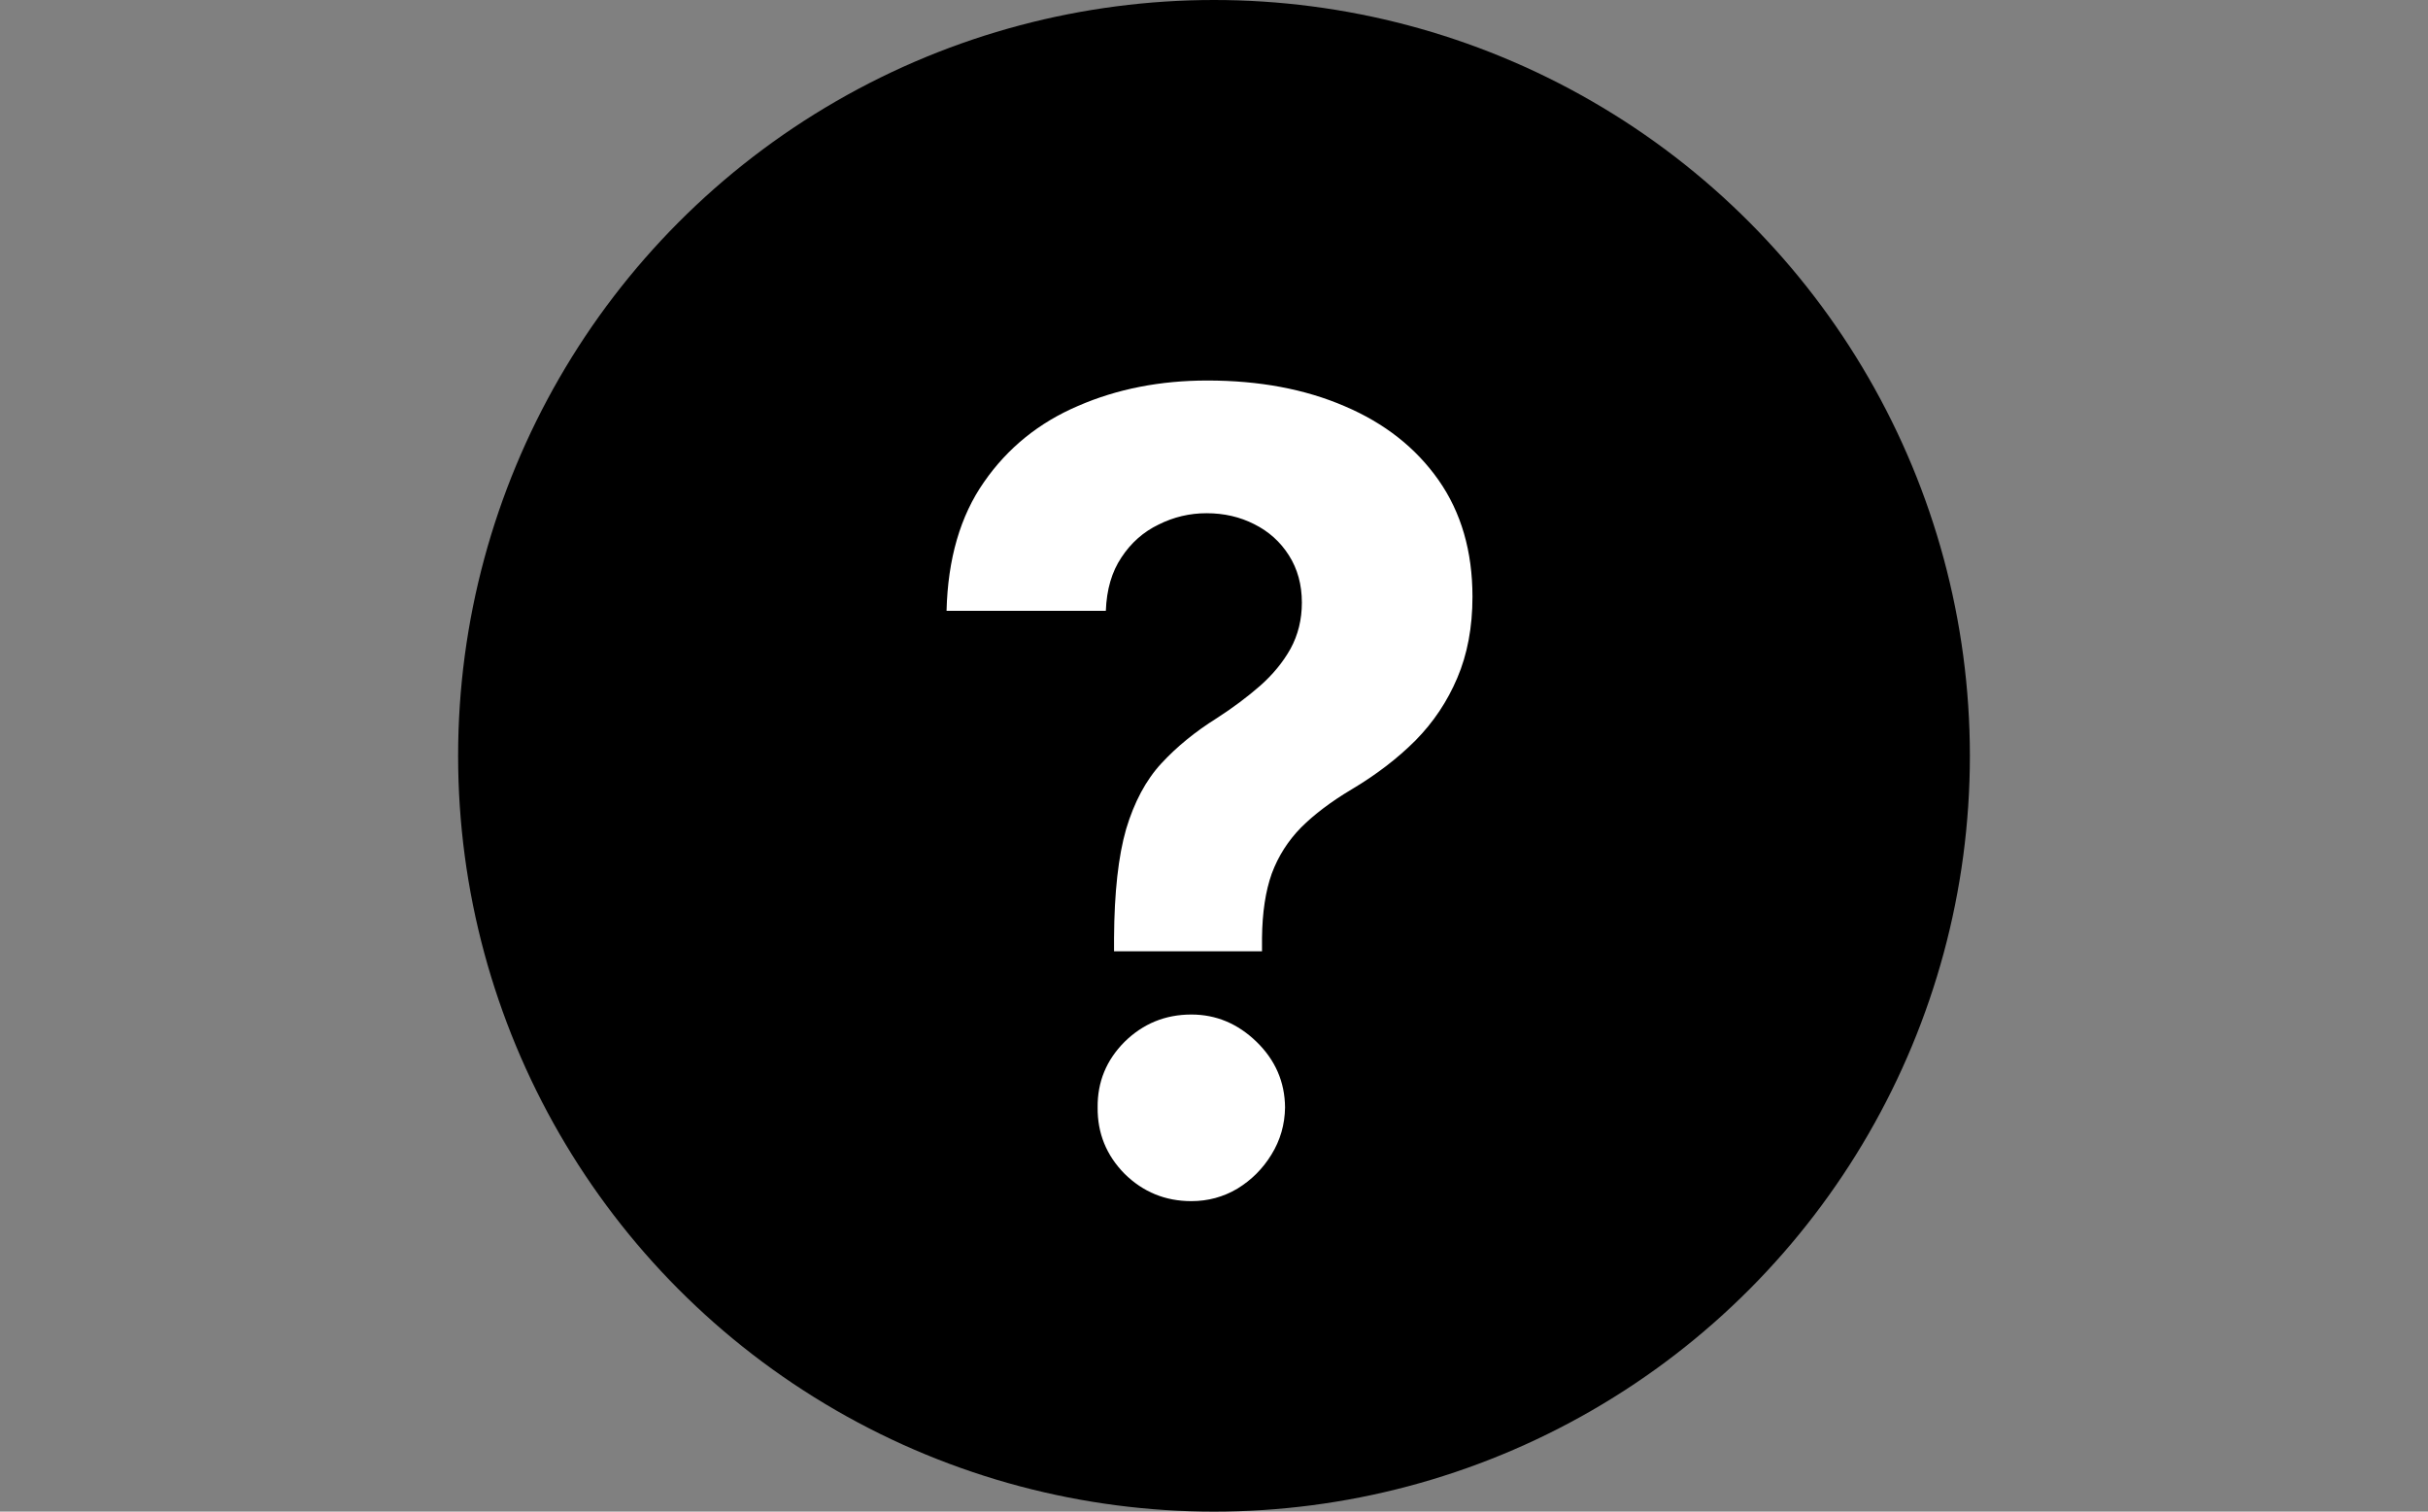 <svg width="53" height="33" viewBox="0 0 53 33" fill="none" xmlns="http://www.w3.org/2000/svg">
<rect x="0" y="0" width="53" height="33" fill="#808080" stroke="none"/>
<circle cx="26.5" cy="16.5" r="16.5" fill="black"/>
<path d="M24.318 20.767V20.477C24.324 19.483 24.412 18.69 24.582 18.099C24.759 17.509 25.014 17.031 25.349 16.668C25.685 16.304 26.088 15.974 26.56 15.679C26.912 15.452 27.227 15.216 27.506 14.972C27.784 14.727 28.006 14.457 28.171 14.162C28.335 13.861 28.418 13.526 28.418 13.156C28.418 12.764 28.324 12.421 28.136 12.125C27.949 11.829 27.696 11.602 27.378 11.443C27.065 11.284 26.719 11.204 26.338 11.204C25.969 11.204 25.619 11.287 25.29 11.452C24.96 11.611 24.69 11.849 24.48 12.168C24.27 12.48 24.156 12.869 24.139 13.335H20.662C20.69 12.199 20.963 11.261 21.48 10.523C21.997 9.778 22.682 9.224 23.534 8.861C24.386 8.491 25.327 8.307 26.355 8.307C27.486 8.307 28.486 8.494 29.355 8.869C30.224 9.239 30.906 9.776 31.401 10.48C31.895 11.185 32.142 12.034 32.142 13.028C32.142 13.693 32.031 14.284 31.81 14.801C31.594 15.312 31.29 15.767 30.898 16.165C30.506 16.557 30.043 16.912 29.509 17.23C29.06 17.497 28.69 17.776 28.401 18.065C28.116 18.355 27.903 18.69 27.761 19.071C27.625 19.452 27.554 19.921 27.548 20.477V20.767H24.318ZM26.006 26.222C25.438 26.222 24.952 26.023 24.548 25.625C24.151 25.222 23.954 24.739 23.96 24.176C23.954 23.619 24.151 23.142 24.548 22.744C24.952 22.347 25.438 22.148 26.006 22.148C26.546 22.148 27.02 22.347 27.429 22.744C27.838 23.142 28.046 23.619 28.051 24.176C28.046 24.551 27.946 24.895 27.753 25.207C27.565 25.514 27.318 25.761 27.011 25.949C26.704 26.131 26.369 26.222 26.006 26.222Z" fill="white"/>
</svg>
